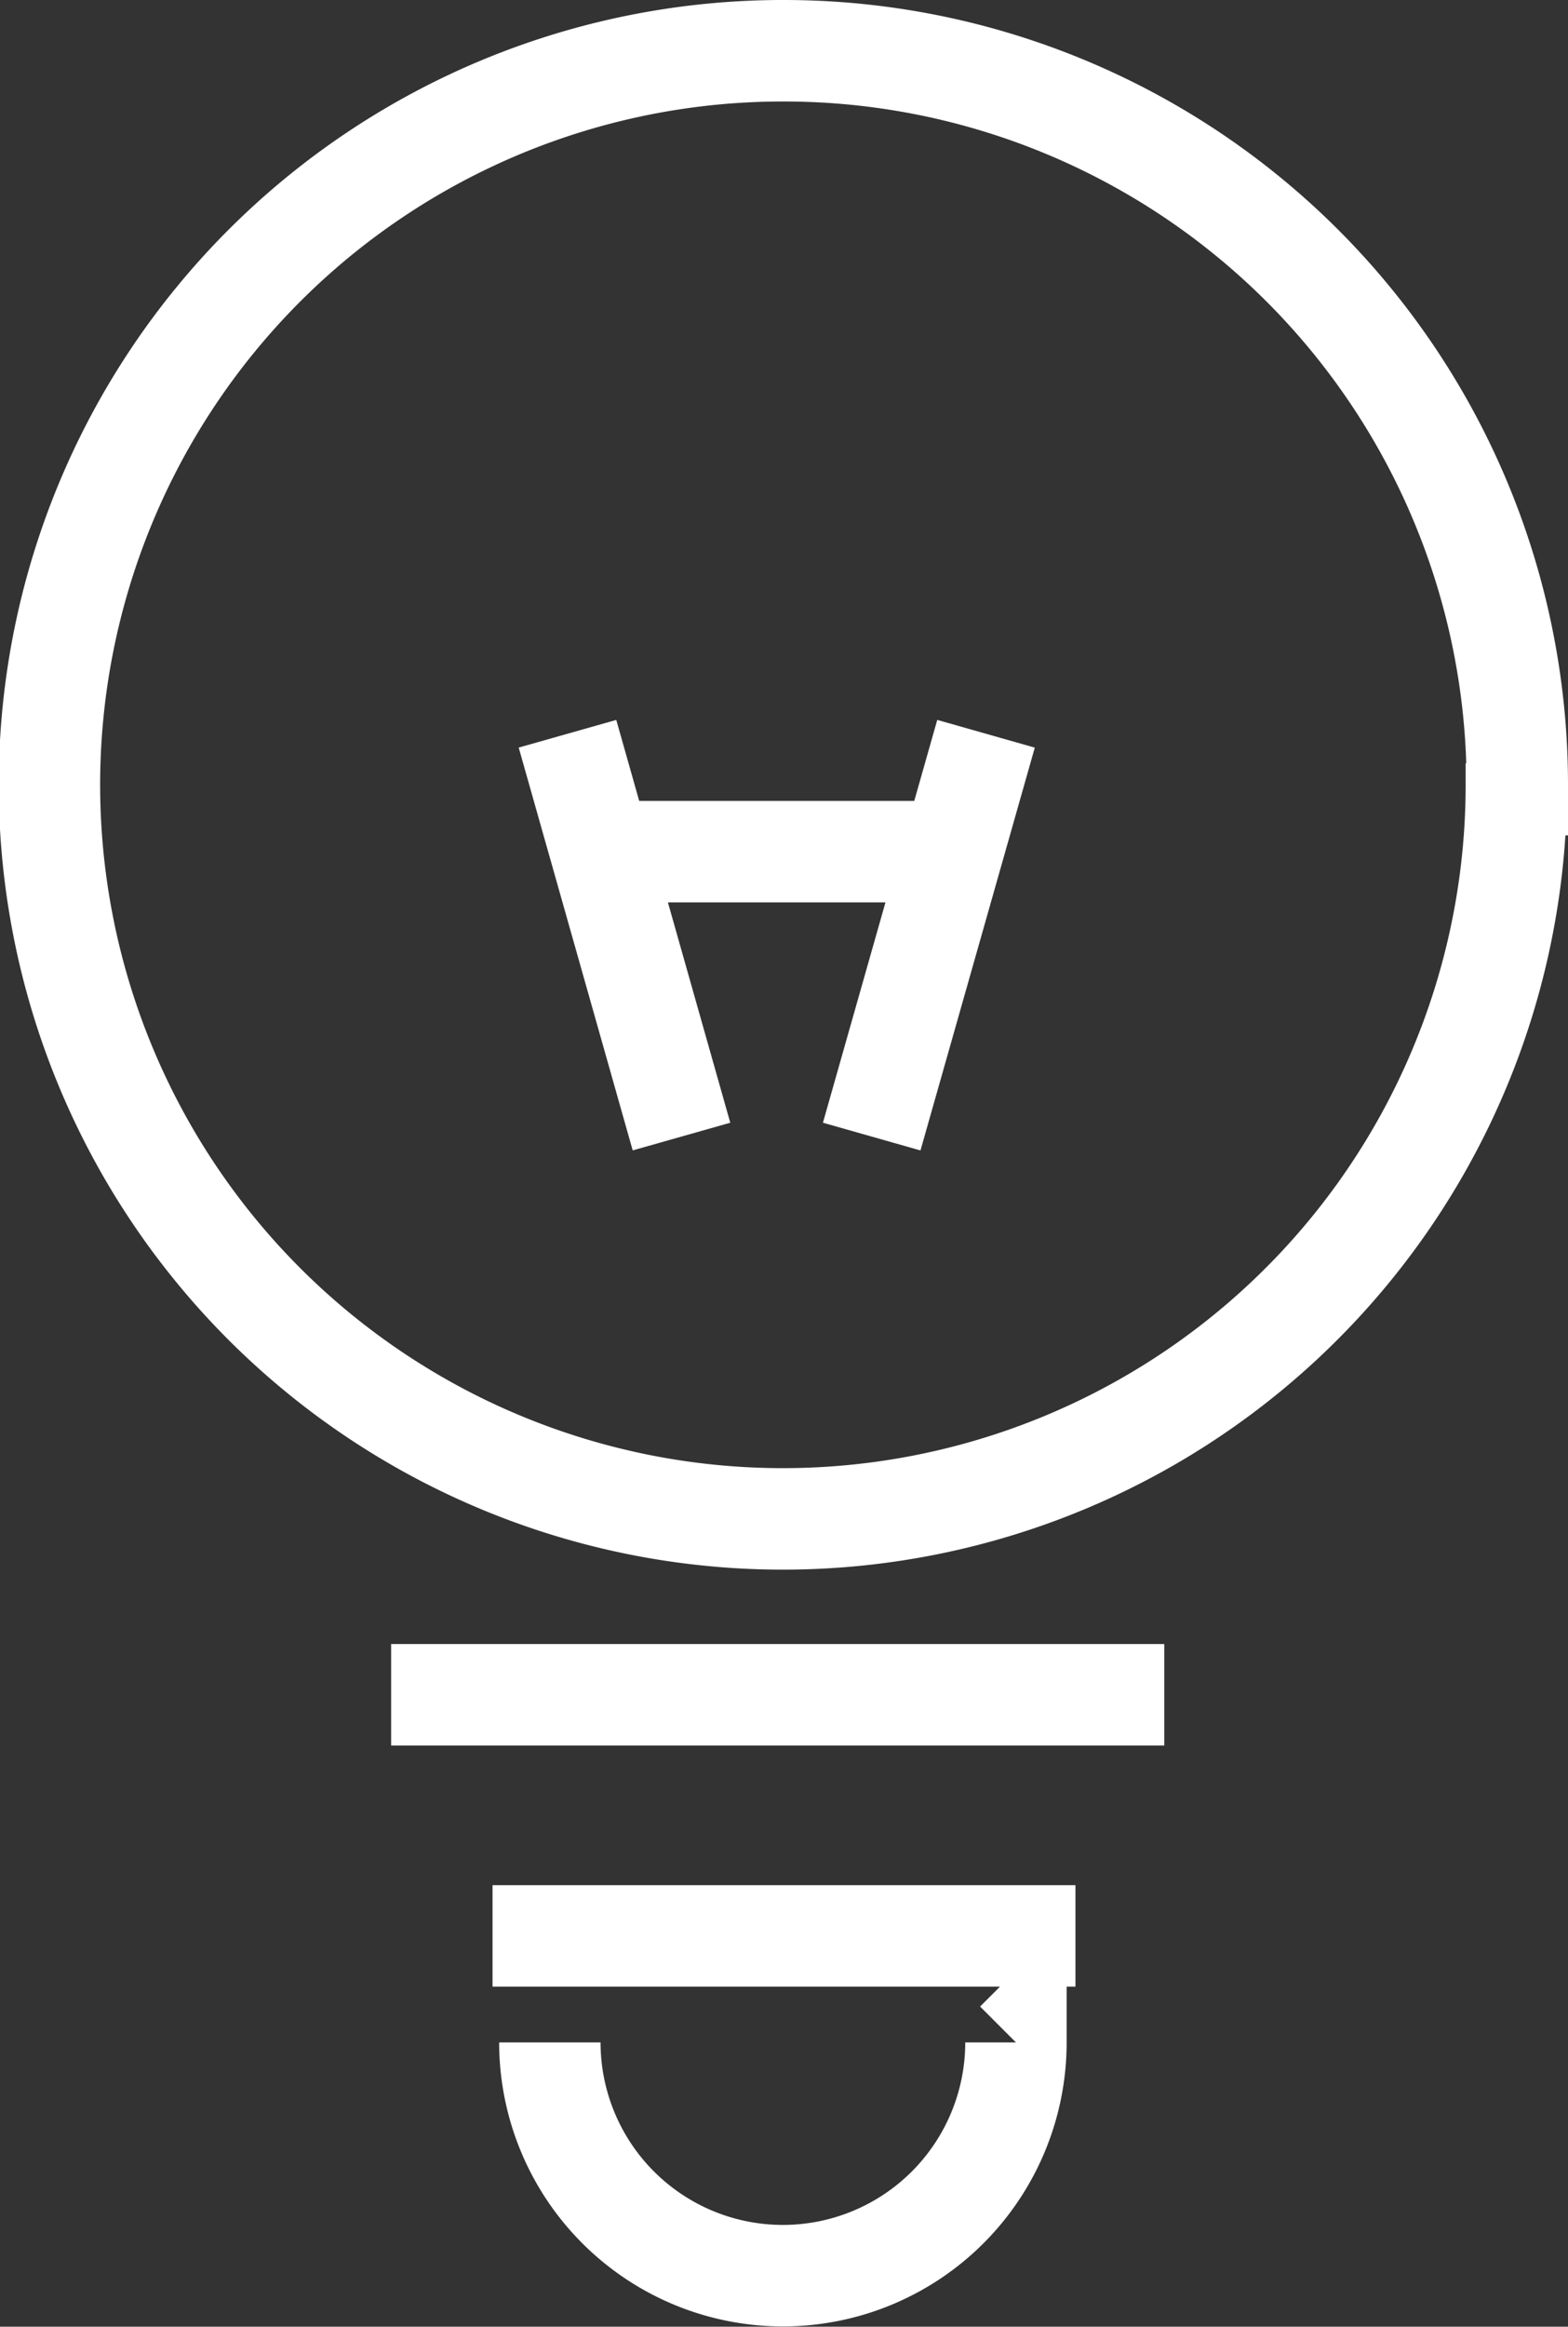 <svg id="Capa_1" data-name="Capa 1" xmlns="http://www.w3.org/2000/svg" viewBox="0 0 49.79 73.82"><rect x="0" y="0" width="49.79" height="73.82" fill="#333333" stroke="none"/><defs><style>.cls-1{fill:none;stroke:#fff;stroke-miterlimit:10;stroke-width:3.22px;}</style></defs><path class="cls-1" d="M361.13,574.81h18.51m-21.73-7.65h24.55M364.6,540.41h11m1.2-3.74-3.63,12.78m-9.66-12.78,3.62,12.78m10.62,28.74a7.4,7.4,0,1,1-14.8,0m30.69-39.91A23.29,23.29,0,1,1,370.38,515,23.29,23.29,0,0,1,393.67,538.28Z" transform="translate(-345.49 -513.39)"/></svg>